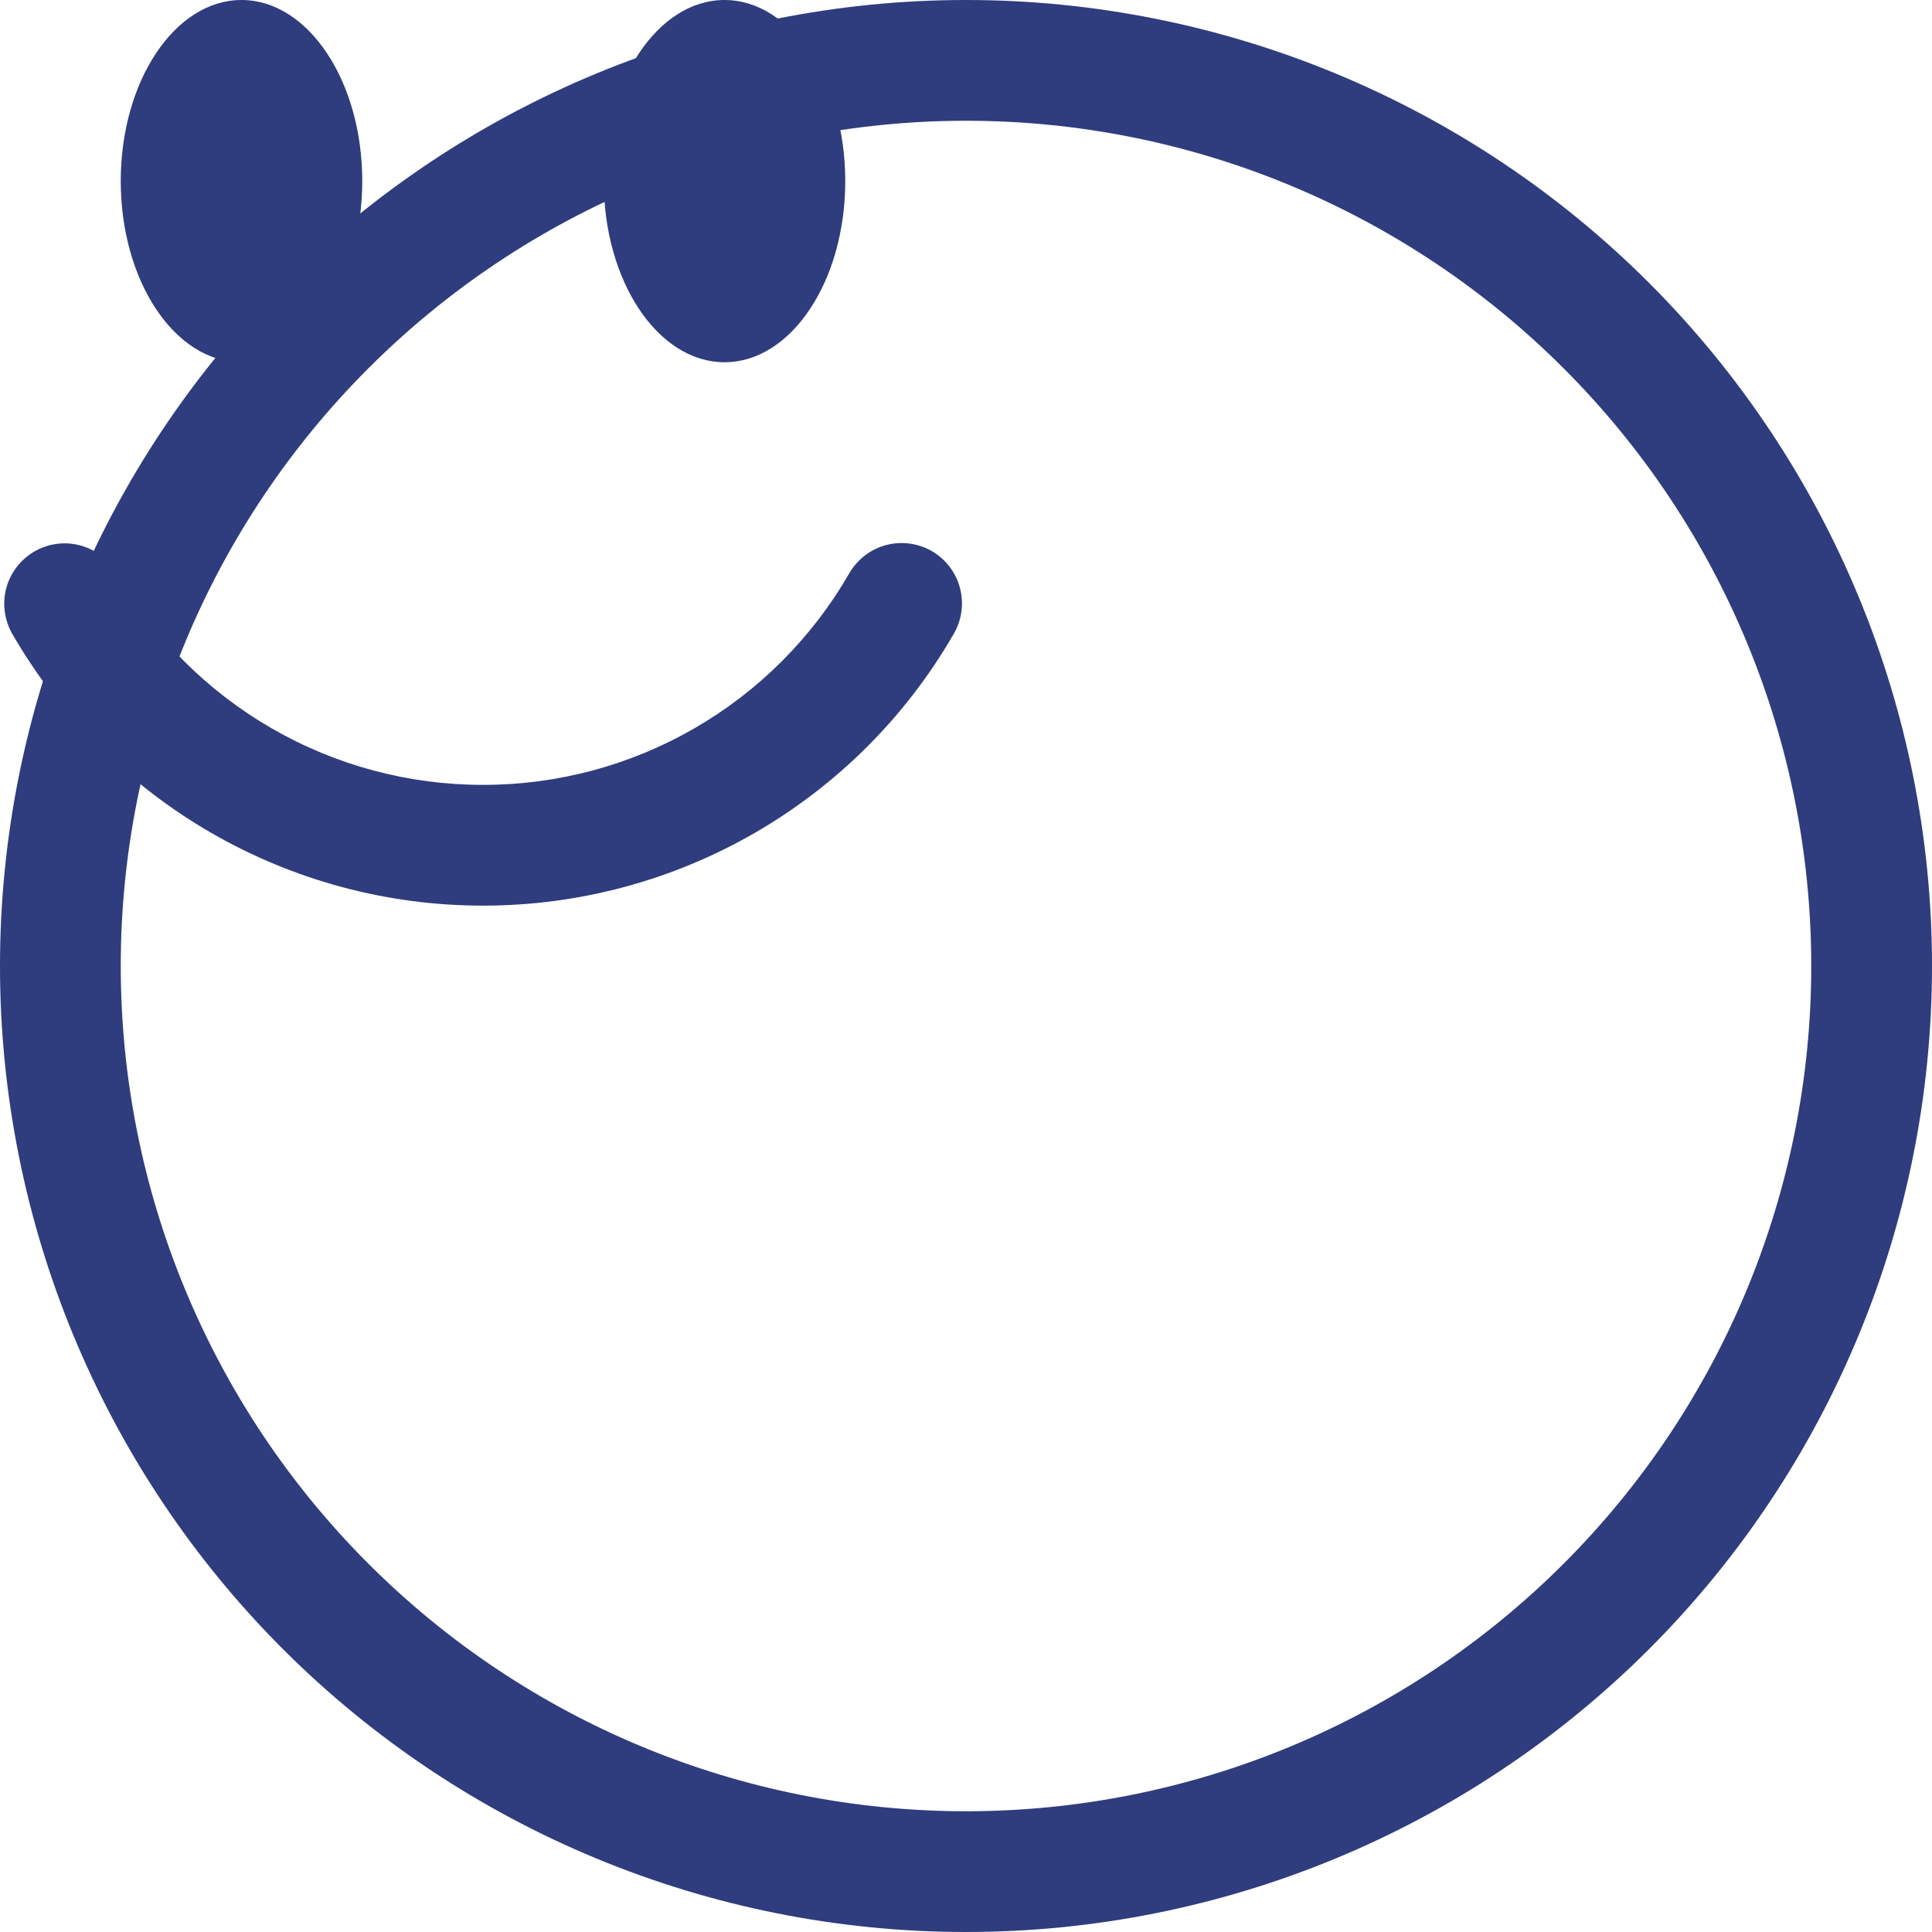<svg width="32" height="32" viewBox="0 0 32 32" fill="none" xmlns="http://www.w3.org/2000/svg">
<path d="M0.57 9.134C0.8 9.001 1.073 8.965 1.329 9.034C1.585 9.103 1.804 9.27 1.936 9.5C2.551 10.565 3.434 11.449 4.499 12.063C5.563 12.678 6.771 13.001 8 13C9.229 13.001 10.437 12.678 11.502 12.063C12.566 11.449 13.45 10.565 14.064 9.5C14.13 9.385 14.217 9.285 14.321 9.204C14.425 9.123 14.544 9.064 14.672 9.029C14.799 8.995 14.932 8.986 15.062 9.003C15.193 9.02 15.319 9.062 15.434 9.128C15.548 9.194 15.648 9.282 15.728 9.387C15.808 9.492 15.867 9.611 15.9 9.739C15.934 9.866 15.942 9.999 15.924 10.13C15.906 10.26 15.863 10.386 15.796 10.5C15.007 11.869 13.87 13.005 12.502 13.795C11.133 14.585 9.581 15.001 8 15C6.42 15.001 4.868 14.585 3.499 13.795C2.13 13.005 0.994 11.869 0.204 10.5C0.072 10.27 0.036 9.997 0.104 9.741C0.173 9.485 0.341 9.267 0.57 9.134ZM6 3C6 4.656 5.104 6 4 6C2.896 6 2 4.656 2 3C2 1.344 2.896 0 4 0C5.104 0 6 1.344 6 3ZM14 3C14 4.656 13.104 6 12 6C10.896 6 10 4.656 10 3C10 1.344 10.896 0 12 0C13.104 0 14 1.344 14 3Z" fill="#2F3C7E"/><path d="M16 30C12.287 30 8.726 28.525 6.101 25.899C3.475 23.274 2 19.713 2 16C2 12.287 3.475 8.726 6.101 6.101C8.726 3.475 12.287 2 16 2C19.713 2 23.274 3.475 25.899 6.101C28.525 8.726 30 12.287 30 16C30 19.713 28.525 23.274 25.899 25.899C23.274 28.525 19.713 30 16 30ZM16 32C20.244 32 24.313 30.314 27.314 27.314C30.314 24.313 32 20.244 32 16C32 11.757 30.314 7.687 27.314 4.686C24.313 1.686 20.244 0 16 0C11.757 0 7.687 1.686 4.686 4.686C1.686 7.687 0 11.757 0 16C0 20.244 1.686 24.313 4.686 27.314C7.687 30.314 11.757 32 16 32Z" fill="#2F3C7E"/>
</svg>
